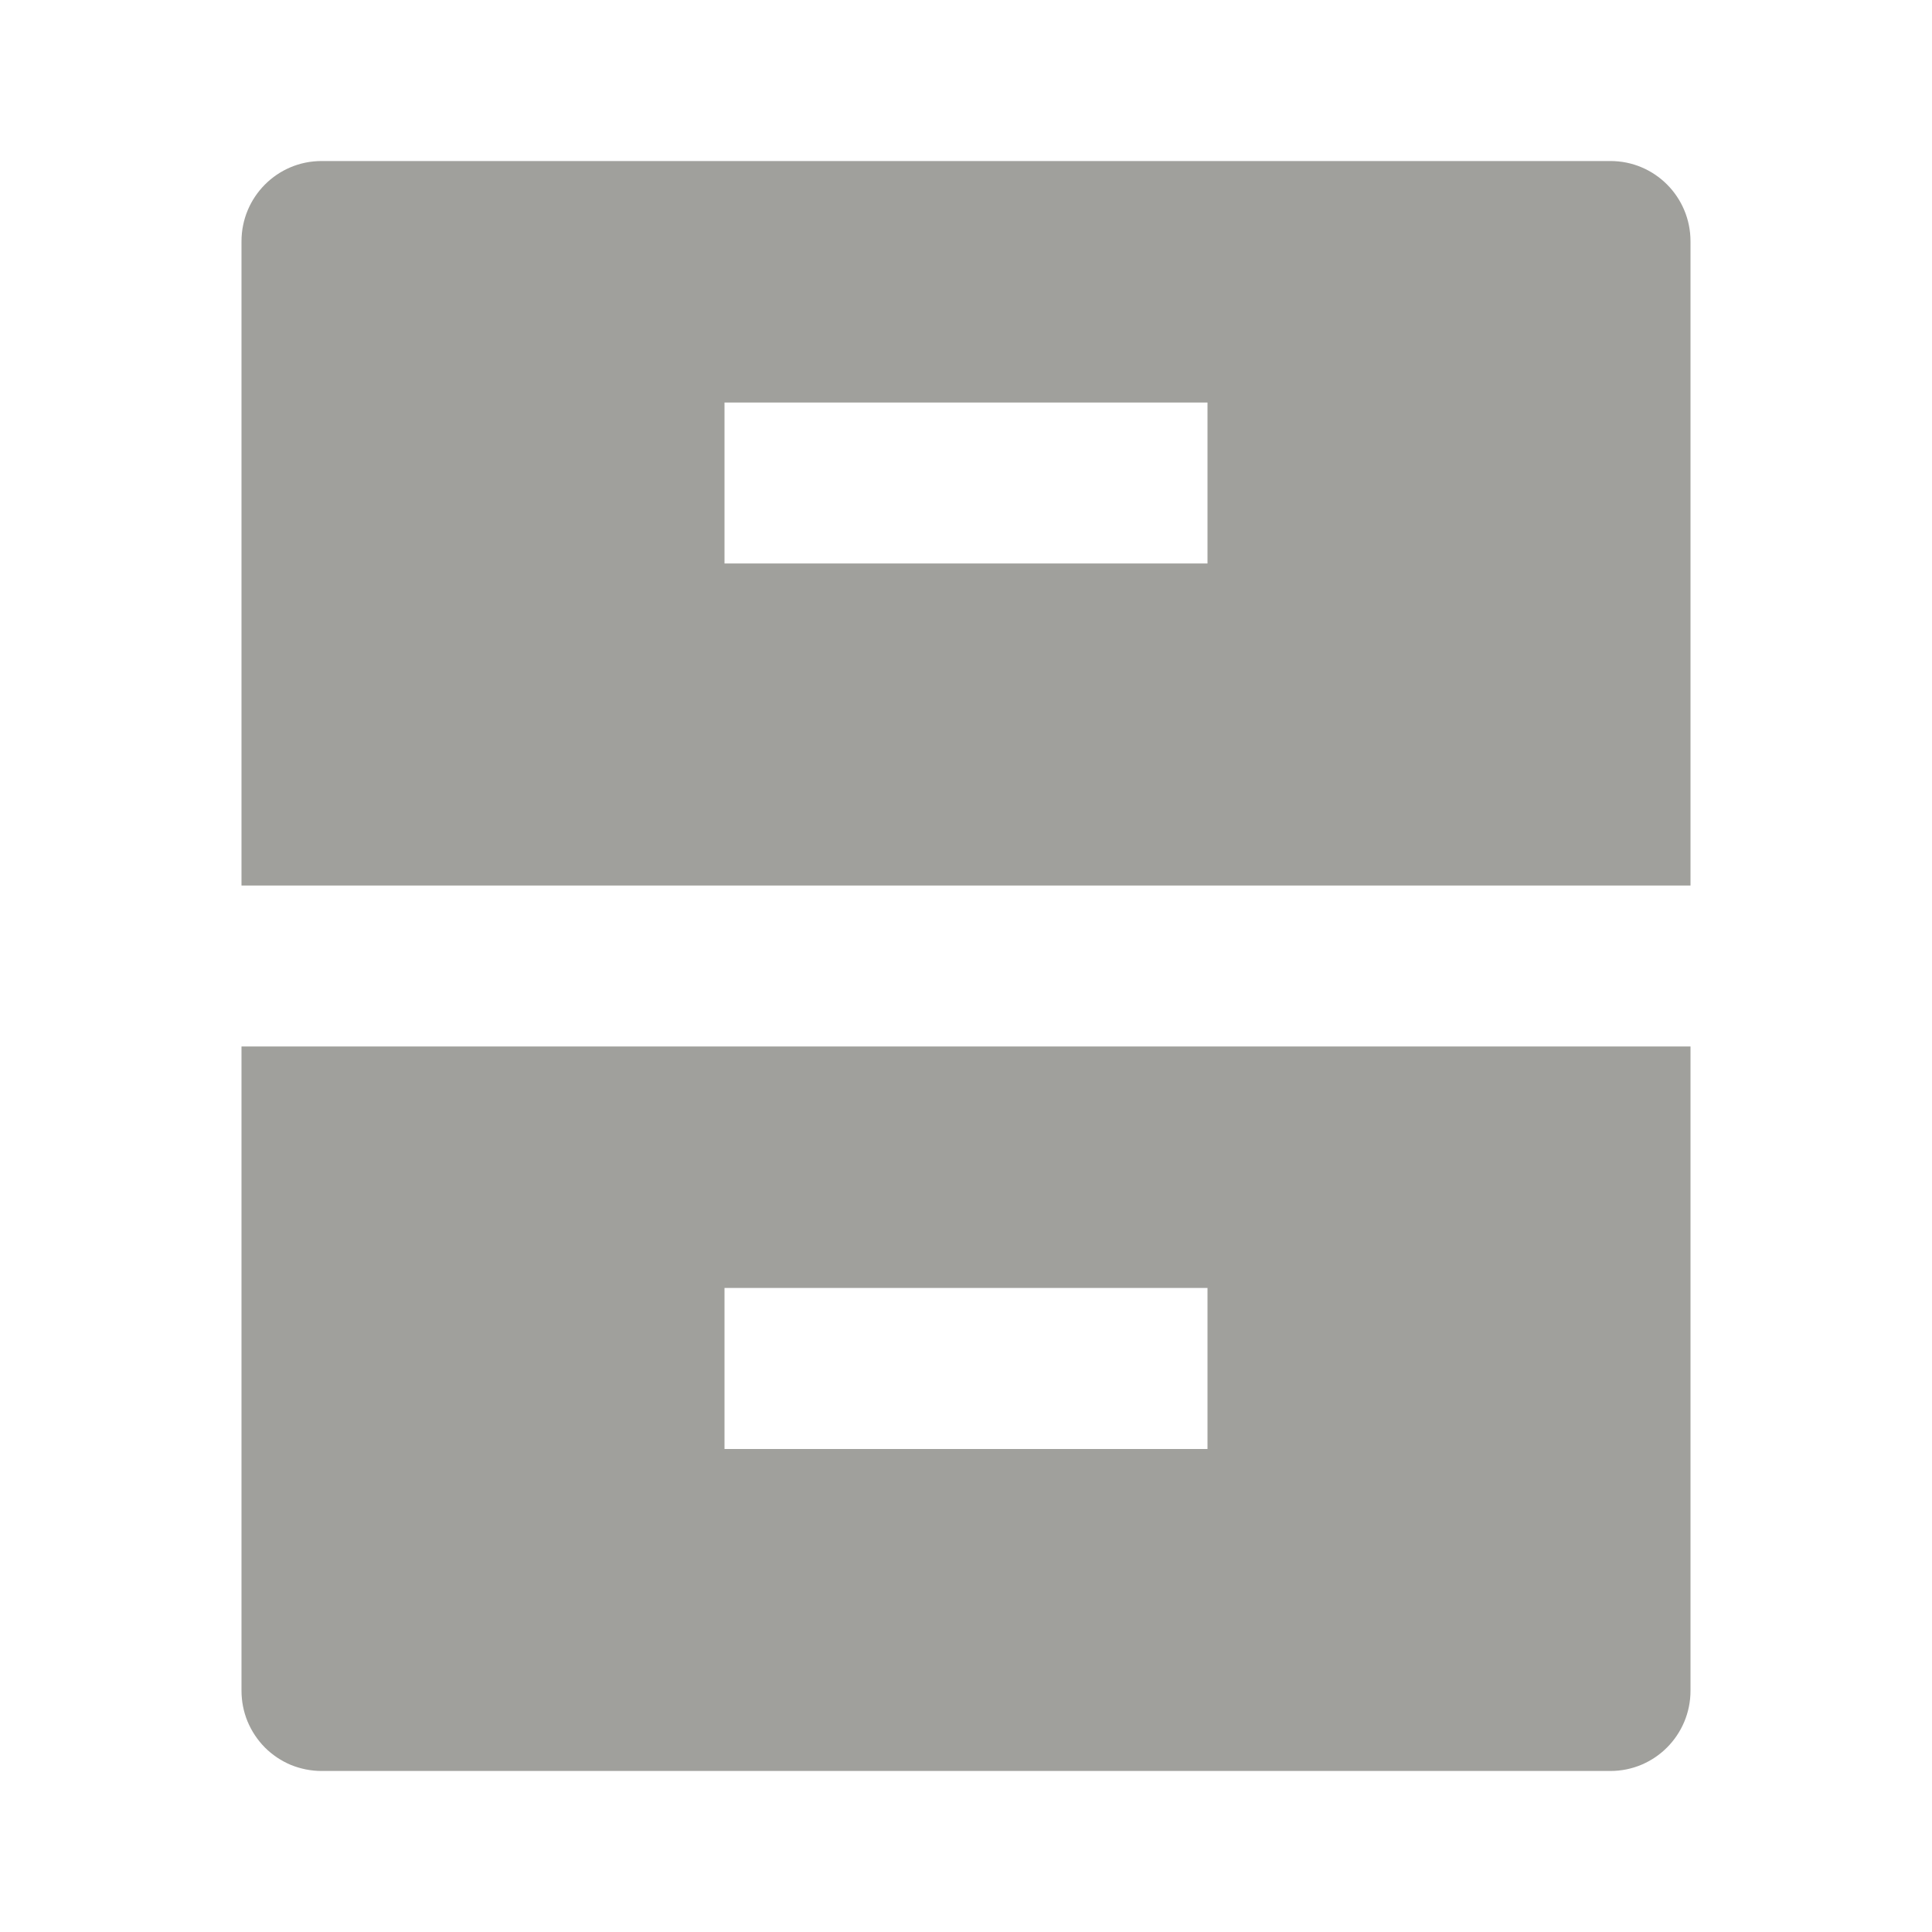 <svg width="20" height="20" viewBox="0 0 20 20" fill="none" xmlns="http://www.w3.org/2000/svg">
<g clip-path="url(#clip0_506_1600)">
<path d="M2.5 10.833H17.5V17.502C17.5 17.961 17.129 18.333 16.672 18.333H3.328C3.219 18.333 3.111 18.311 3.01 18.27C2.91 18.228 2.818 18.166 2.741 18.089C2.665 18.012 2.604 17.92 2.562 17.819C2.521 17.719 2.5 17.611 2.5 17.502V10.833ZM2.5 2.498C2.5 2.039 2.871 1.667 3.328 1.667H16.672C17.129 1.667 17.5 2.038 17.5 2.498V9.167H2.5V2.498ZM7.5 4.167V5.833H12.5V4.167H7.5ZM7.5 13.333V15H12.5V13.333H7.5Z" fill="#A0A09C"/>
</g>
<defs>
<clipPath id="clip0_506_1600">
<rect width="20" height="20" fill="white"/>
</clipPath>
</defs>
</svg>
